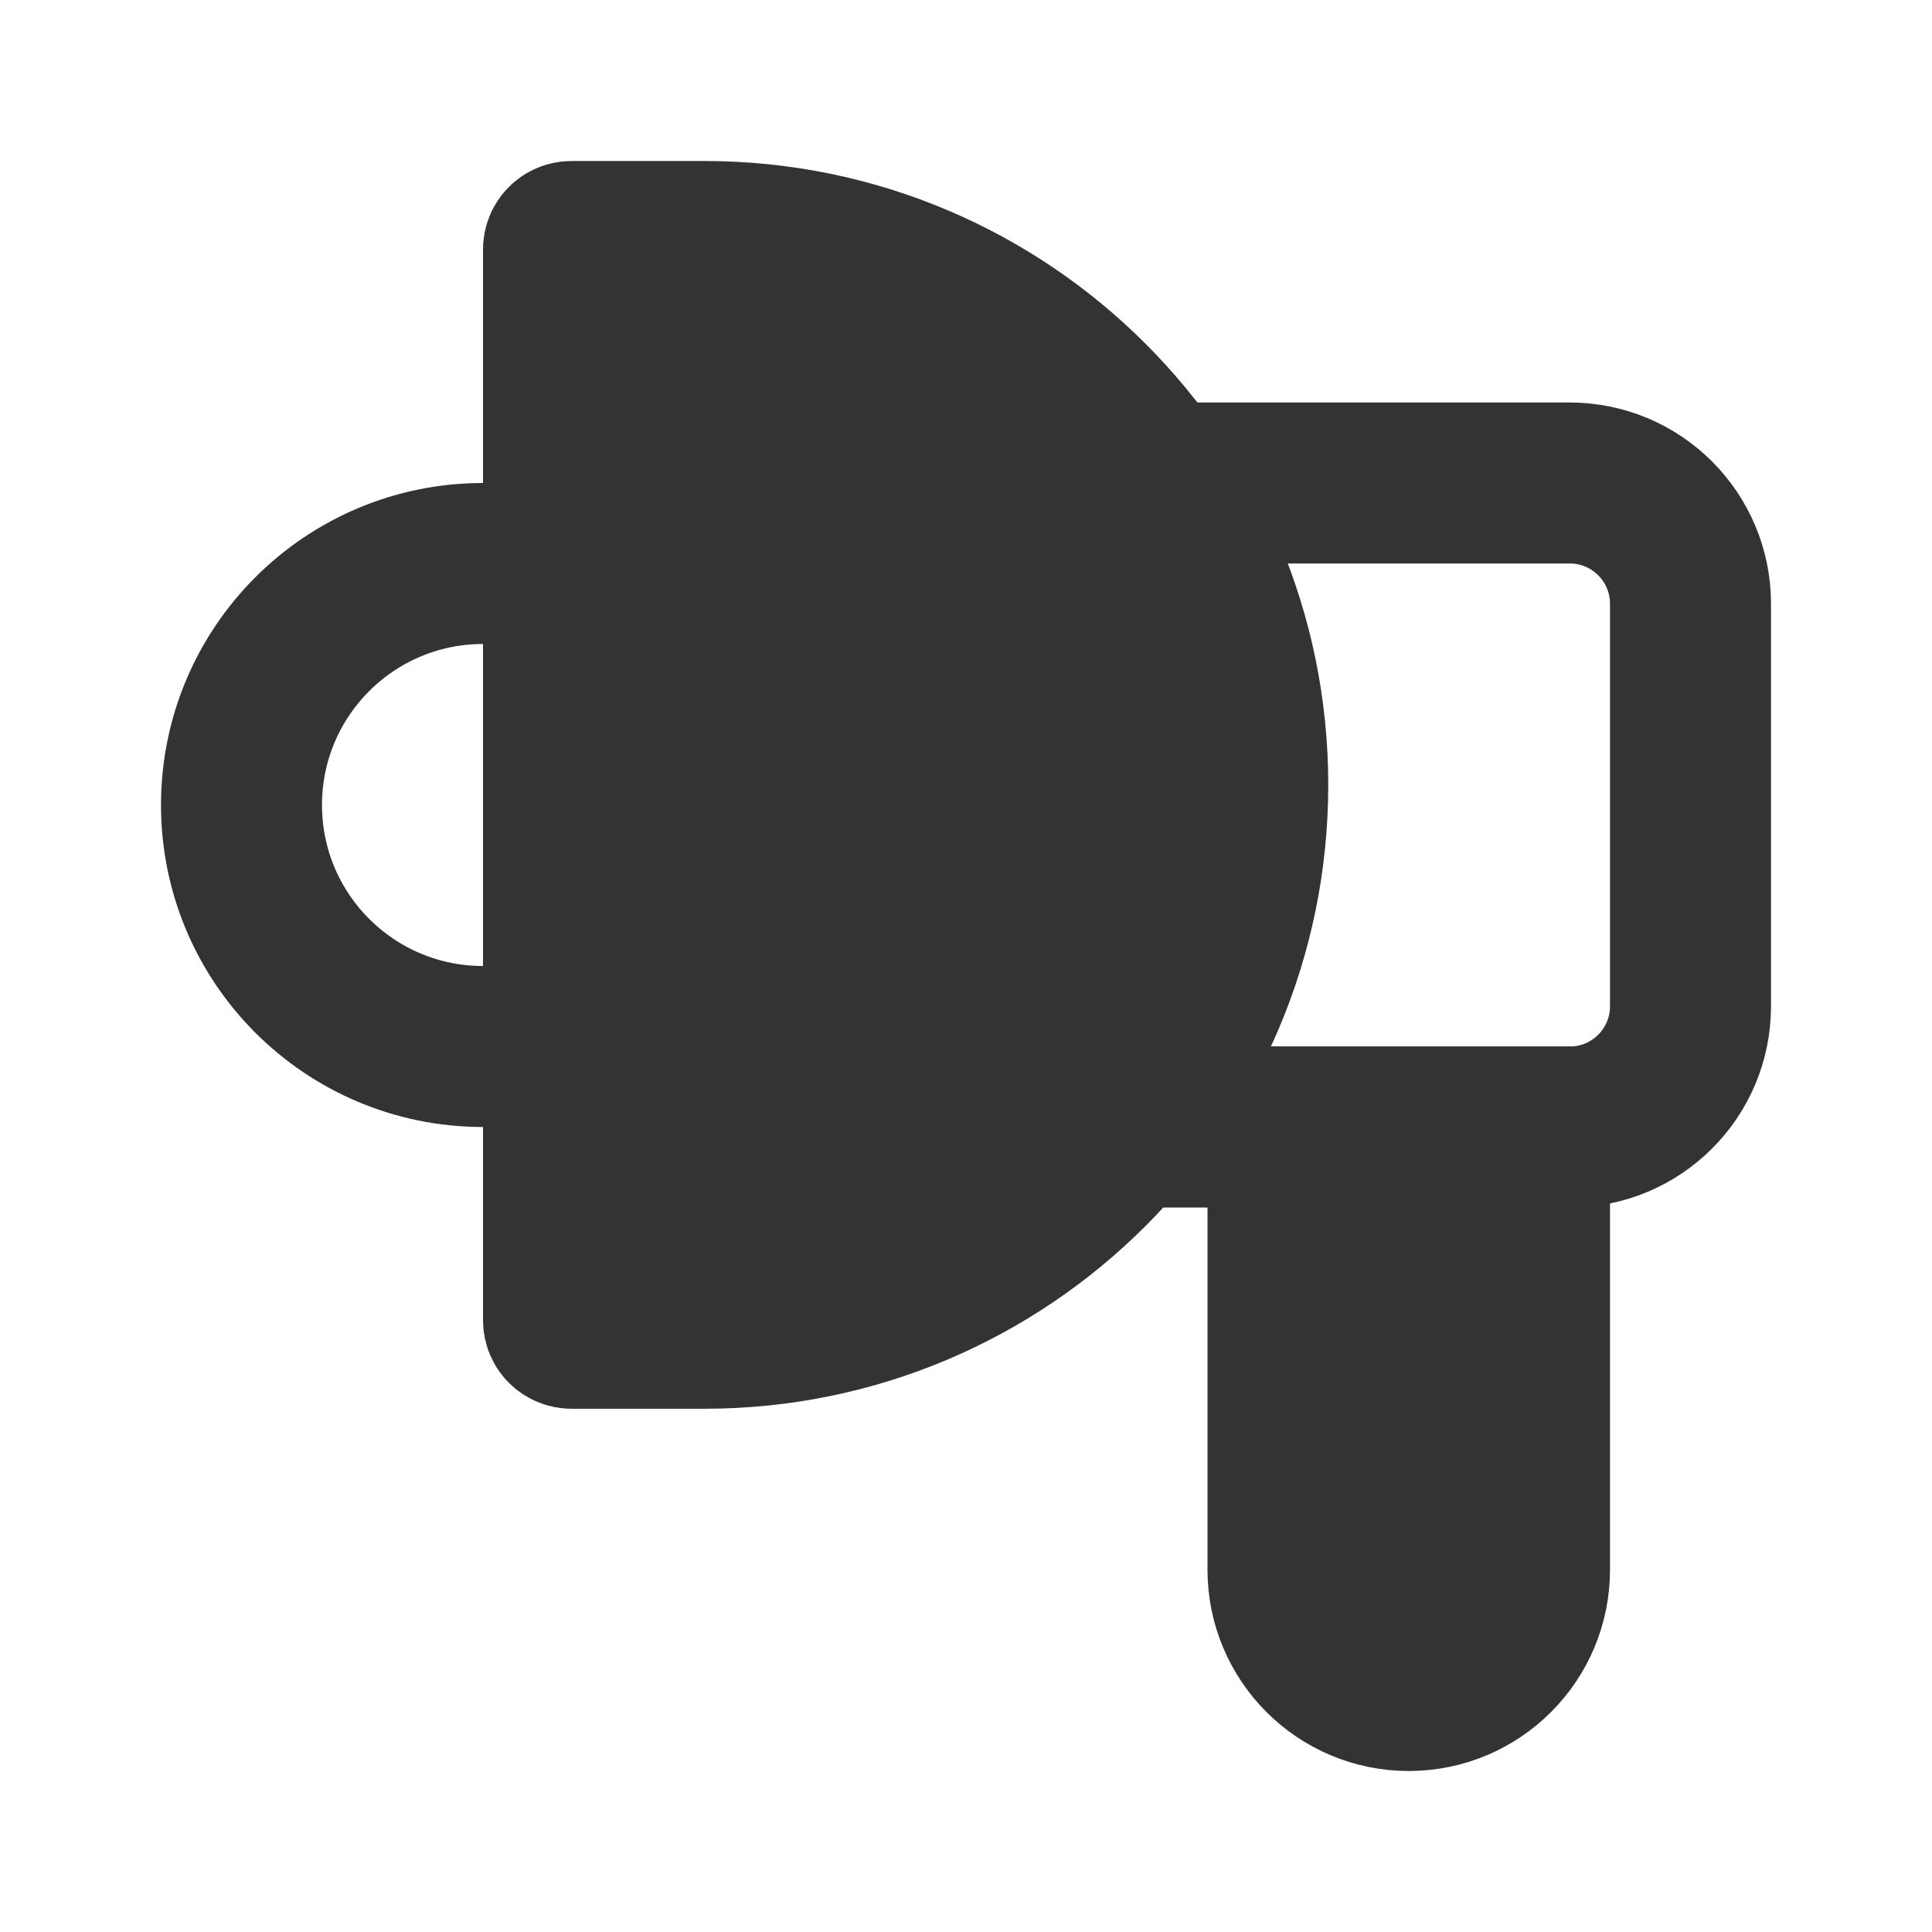 <svg width="24" height="24" viewBox="0 0 24 24" fill="none" xmlns="http://www.w3.org/2000/svg">
<path d="M16 14H19V19.5C19 20.328 18.328 21 17.5 21C16.672 21 16 20.328 16 19.5V14Z" fill="#333333" stroke="#333333" stroke-width="2"/>
<path d="M14.5 6H19.5C20.328 6 21 6.672 21 7.5V12.5C21 13.329 20.328 14 19.5 14H14" stroke="#333333" stroke-width="2" stroke-linecap="round"/>
<path d="M7 7H6C4.343 7 3 8.343 3 10C3 11.657 4.343 13 6 13H7" stroke="#333333" stroke-width="2" stroke-linejoin="round"/>
<path d="M7.099 16.5C7.044 16.5 7 16.456 7 16.401V3.099C7 3.044 7.044 3 7.099 3H8.75C12.478 3 15.5 6.022 15.5 9.75C15.5 13.478 12.478 16.5 8.75 16.5H7.099Z" fill="#333333" stroke="#333333" stroke-width="2"/>
</svg>
